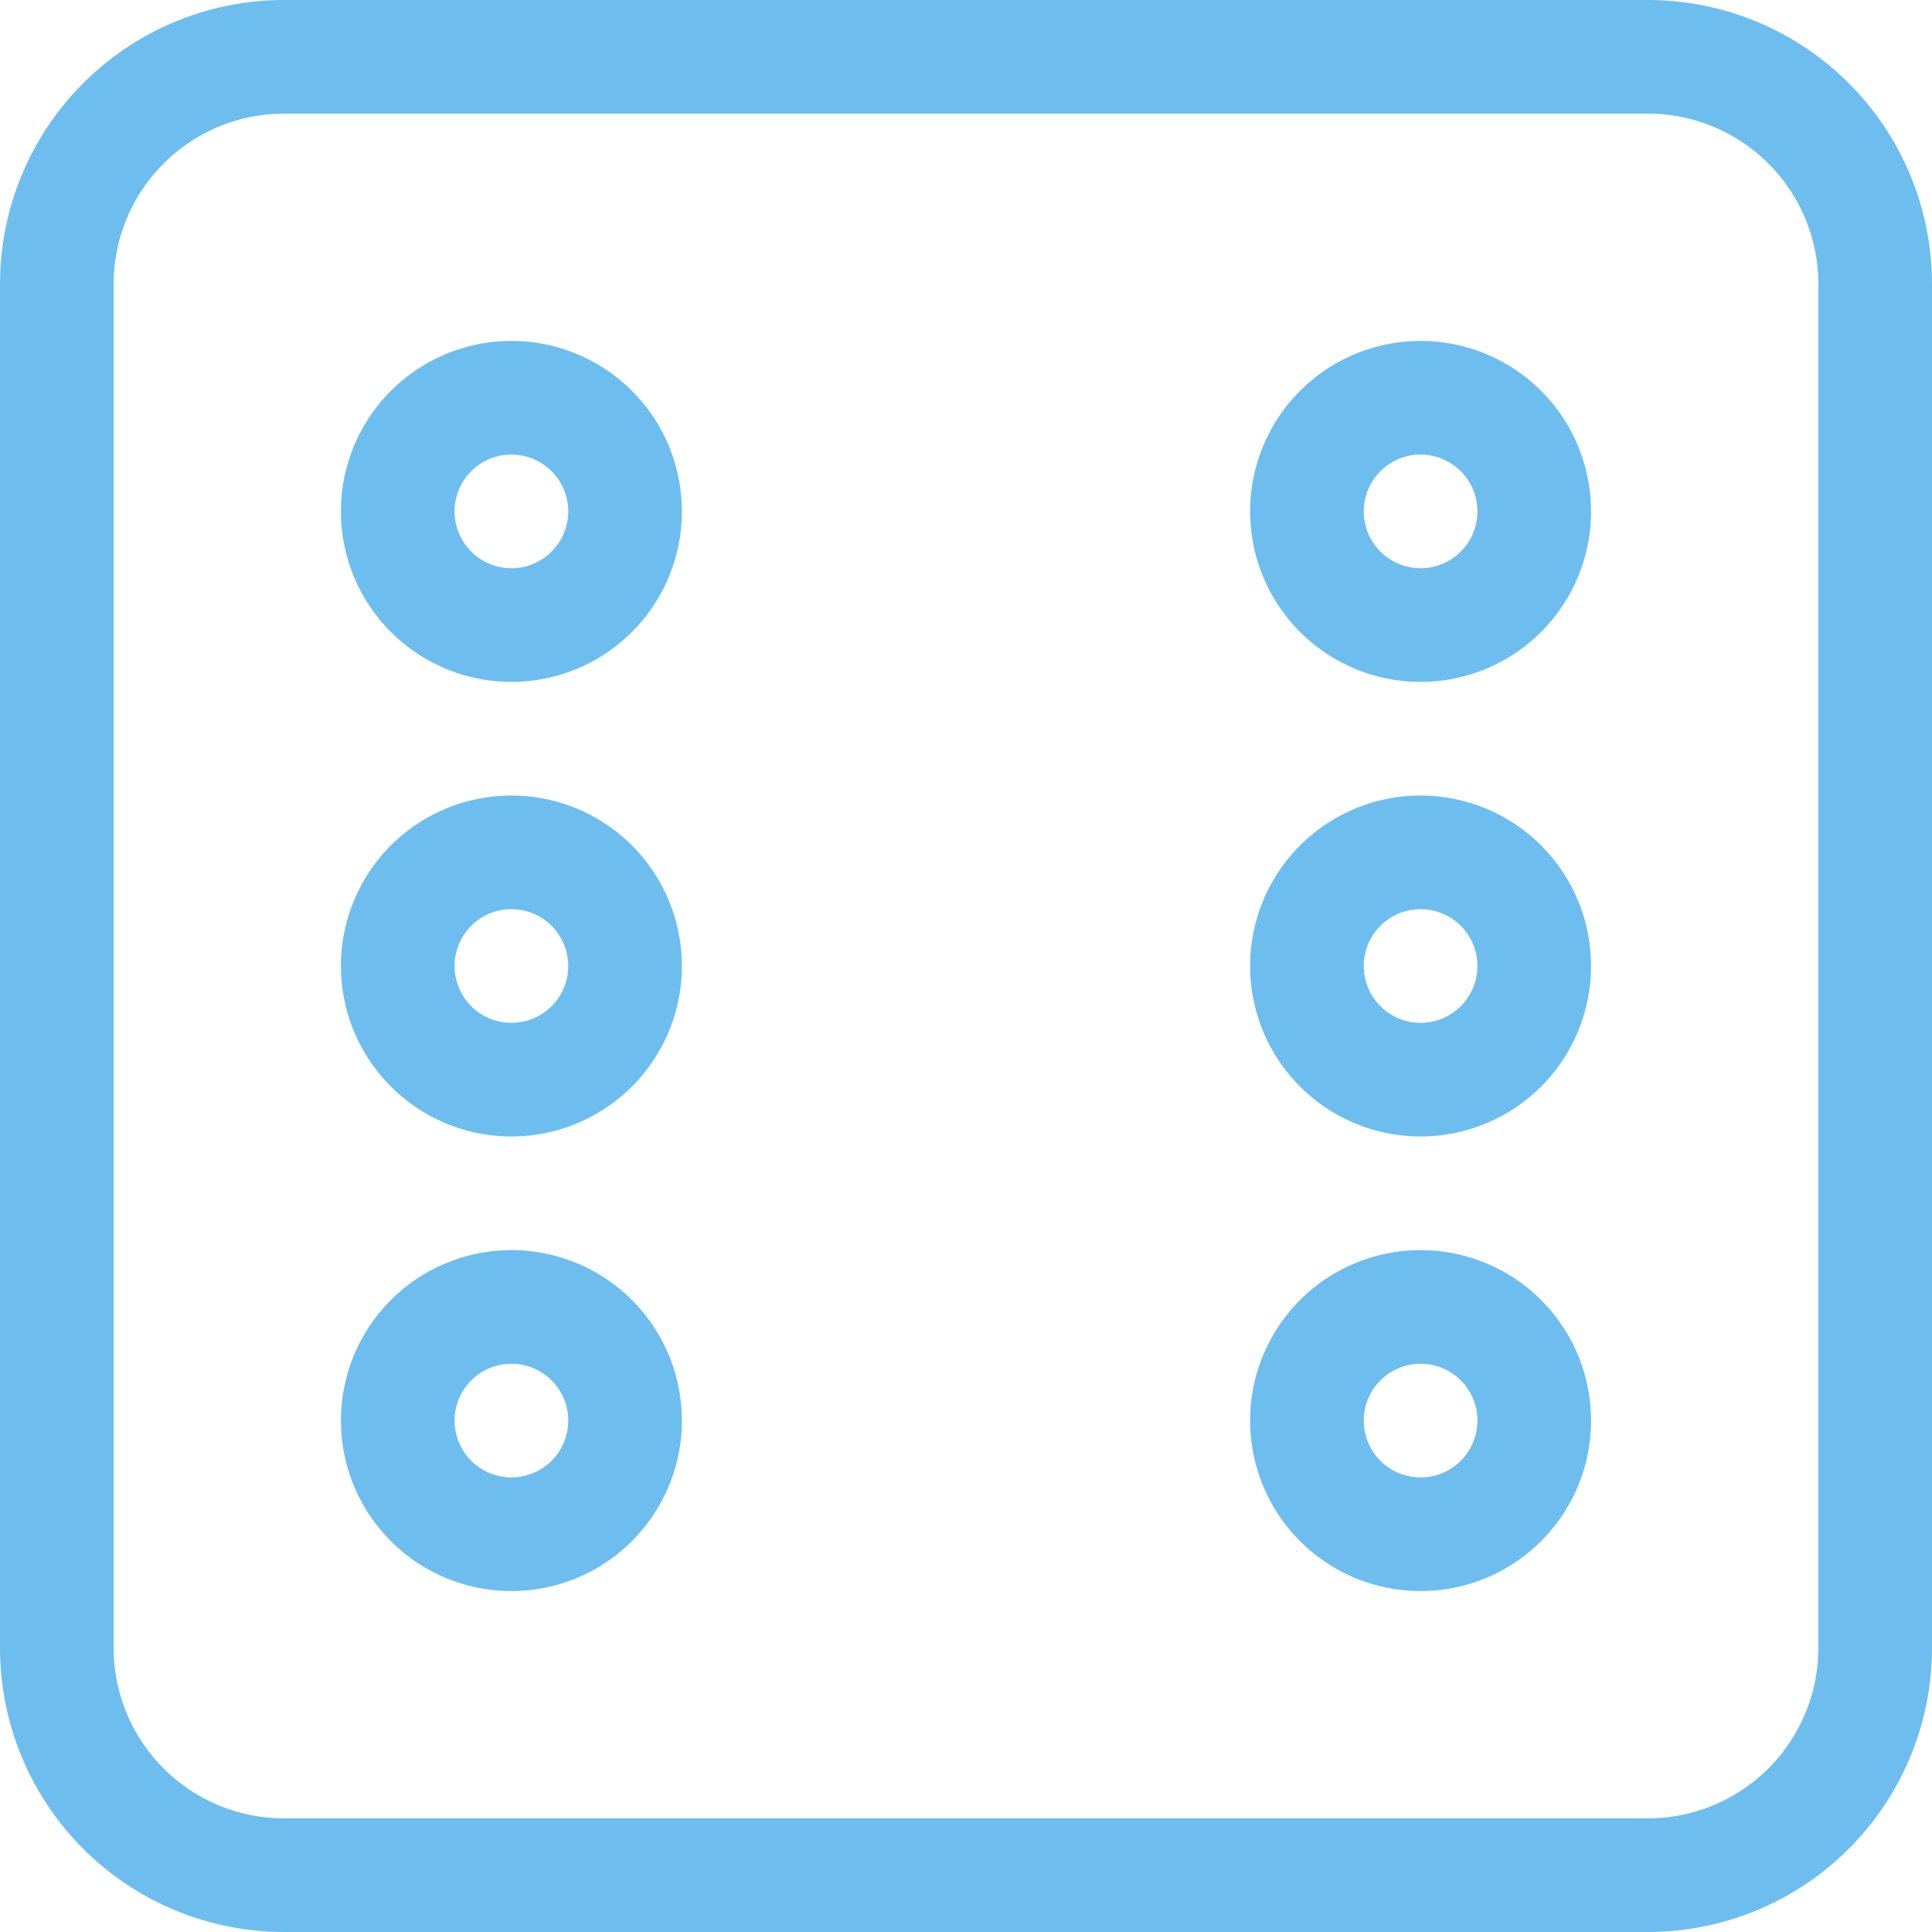 <svg xmlns="http://www.w3.org/2000/svg" viewBox="2113 571 17 17">
  <defs>
    <style>
      .cls-1 {
        fill: #6dbeef;
      }
    </style>
  </defs>
  <g id="dice" transform="translate(2112 569)">
    <path id="Path_221" data-name="Path 221" class="cls-1" d="M5.5,16A1.5,1.5,0,1,1,7,14.5,1.5,1.5,0,0,1,5.5,16Zm0-2a.5.5,0,1,0,.5.5A.5.5,0,0,0,5.5,14Z"/>
    <path id="Path_222" data-name="Path 222" class="cls-1" d="M5.5,12A1.5,1.5,0,1,1,7,10.5,1.5,1.5,0,0,1,5.5,12Zm0-2a.5.5,0,1,0,.5.5A.5.5,0,0,0,5.5,10Z"/>
    <path id="Path_223" data-name="Path 223" class="cls-1" d="M5.5,8A1.5,1.5,0,1,1,7,6.5,1.5,1.5,0,0,1,5.5,8Zm0-2a.5.5,0,1,0,.5.5A.5.5,0,0,0,5.5,6Z"/>
    <path id="Path_224" data-name="Path 224" class="cls-1" d="M13.5,8A1.5,1.5,0,1,1,15,6.5,1.5,1.5,0,0,1,13.5,8Zm0-2a.5.5,0,1,0,.5.5A.5.5,0,0,0,13.5,6Z"/>
    <path id="Path_225" data-name="Path 225" class="cls-1" d="M13.5,12A1.5,1.5,0,1,1,15,10.5,1.5,1.5,0,0,1,13.5,12Zm0-2a.5.5,0,1,0,.5.5A.5.5,0,0,0,13.5,10Z"/>
    <path id="Path_226" data-name="Path 226" class="cls-1" d="M13.5,16A1.5,1.5,0,1,1,15,14.5,1.5,1.5,0,0,1,13.5,16Zm0-2a.5.5,0,1,0,.5.5A.5.5,0,0,0,13.5,14Z"/>
    <path id="Path_227" data-name="Path 227" class="cls-1" d="M15.5,19H3.5A2.5,2.5,0,0,1,1,16.5V4.5A2.5,2.5,0,0,1,3.5,2h12A2.5,2.5,0,0,1,18,4.5v12A2.5,2.5,0,0,1,15.5,19ZM3.5,3A1.5,1.5,0,0,0,2,4.5v12A1.5,1.5,0,0,0,3.5,18h12A1.5,1.5,0,0,0,17,16.5V4.5A1.5,1.5,0,0,0,15.5,3Z"/>
  </g>
</svg>
